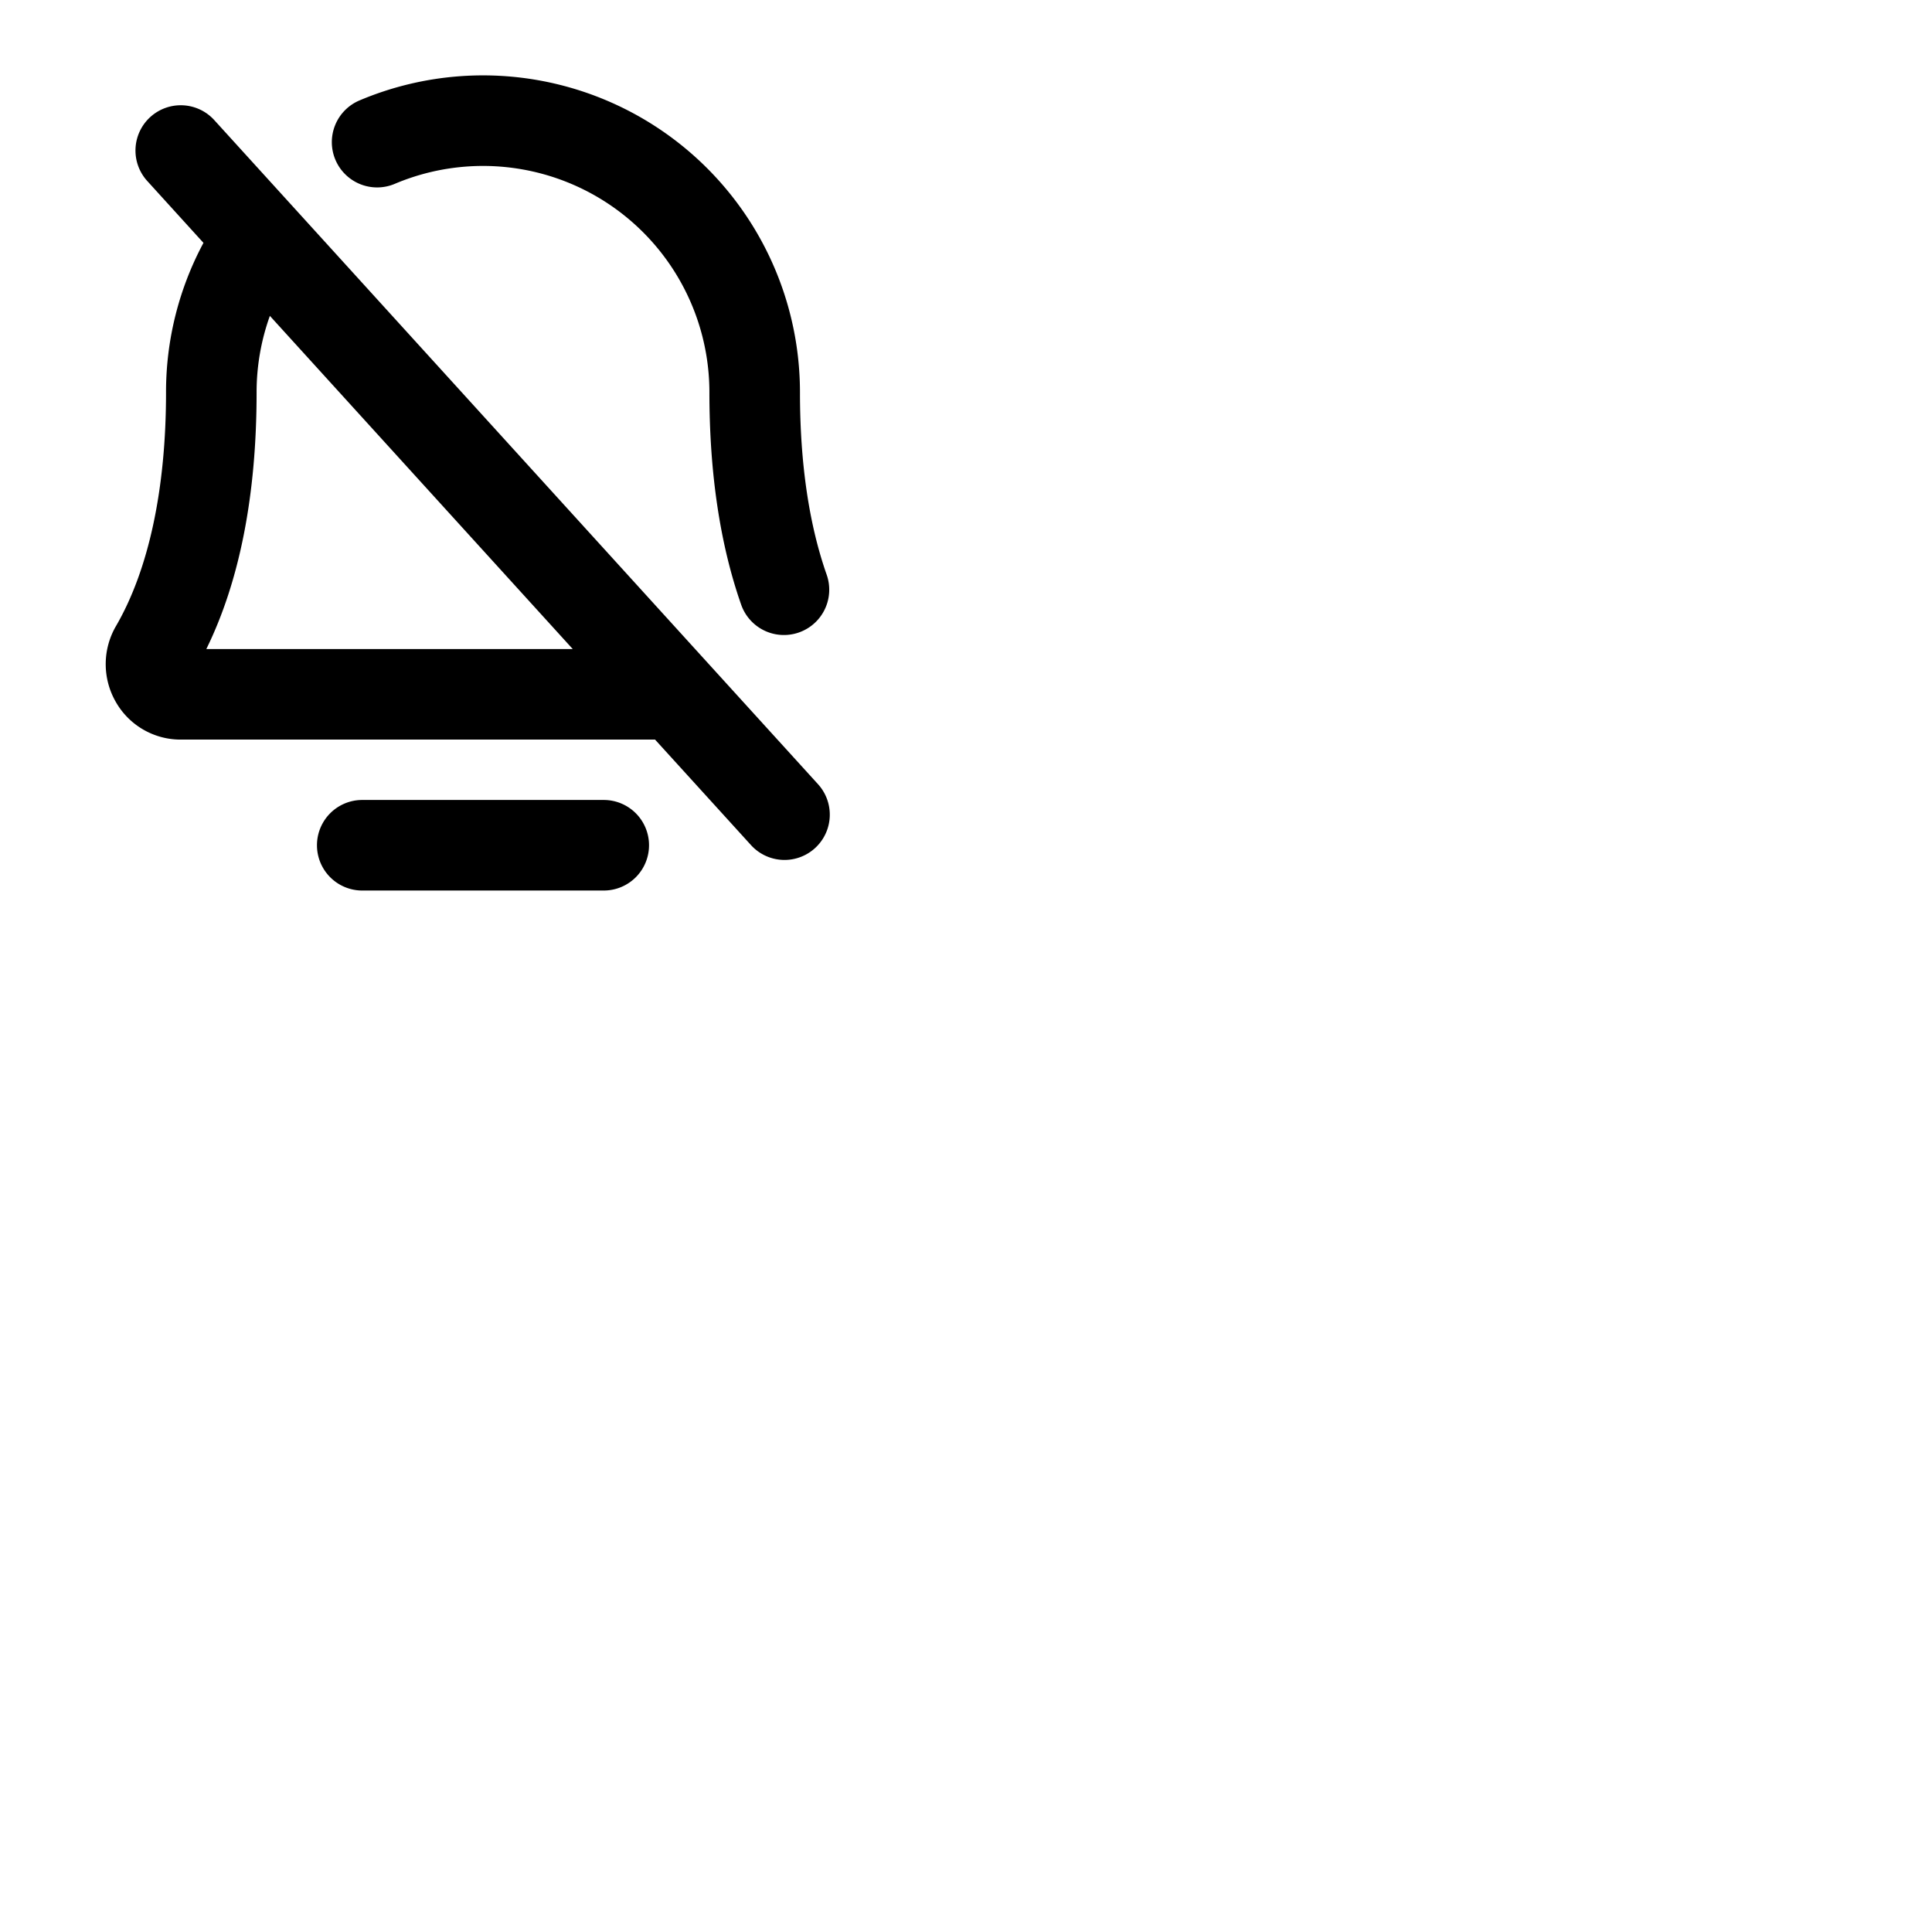 <svg xmlns="http://www.w3.org/2000/svg" version="1.1" viewBox="0 0 512 512" fill="currentColor"><path fill="currentColor" d="m216.88 207.93l-160-176a12 12 0 1 0-17.76 16.14l14.8 16.29A83.58 83.58 0 0 0 44 104c0 25.58-4.59 47-13.27 61.93a20.08 20.08 0 0 0-.05 20.07A19.75 19.75 0 0 0 48 196h125.6l25.52 28.07a12 12 0 0 0 17.76-16.14M54.68 172C63.52 154 68 131.14 68 104a59.84 59.84 0 0 1 3.52-20.29L151.78 172ZM172 224a12 12 0 0 1-12 12H96a12 12 0 0 1 0-24h64a12 12 0 0 1 12 12M88.89 42.35a12 12 0 0 1 6.37-15.73A84 84 0 0 1 212 104c0 18.68 2.38 34.93 7.07 48.28a12 12 0 1 1-22.64 8C190.83 144.32 188 125.4 188 104a60 60 0 0 0-83.38-55.28a12 12 0 0 1-15.73-6.37"/></svg>